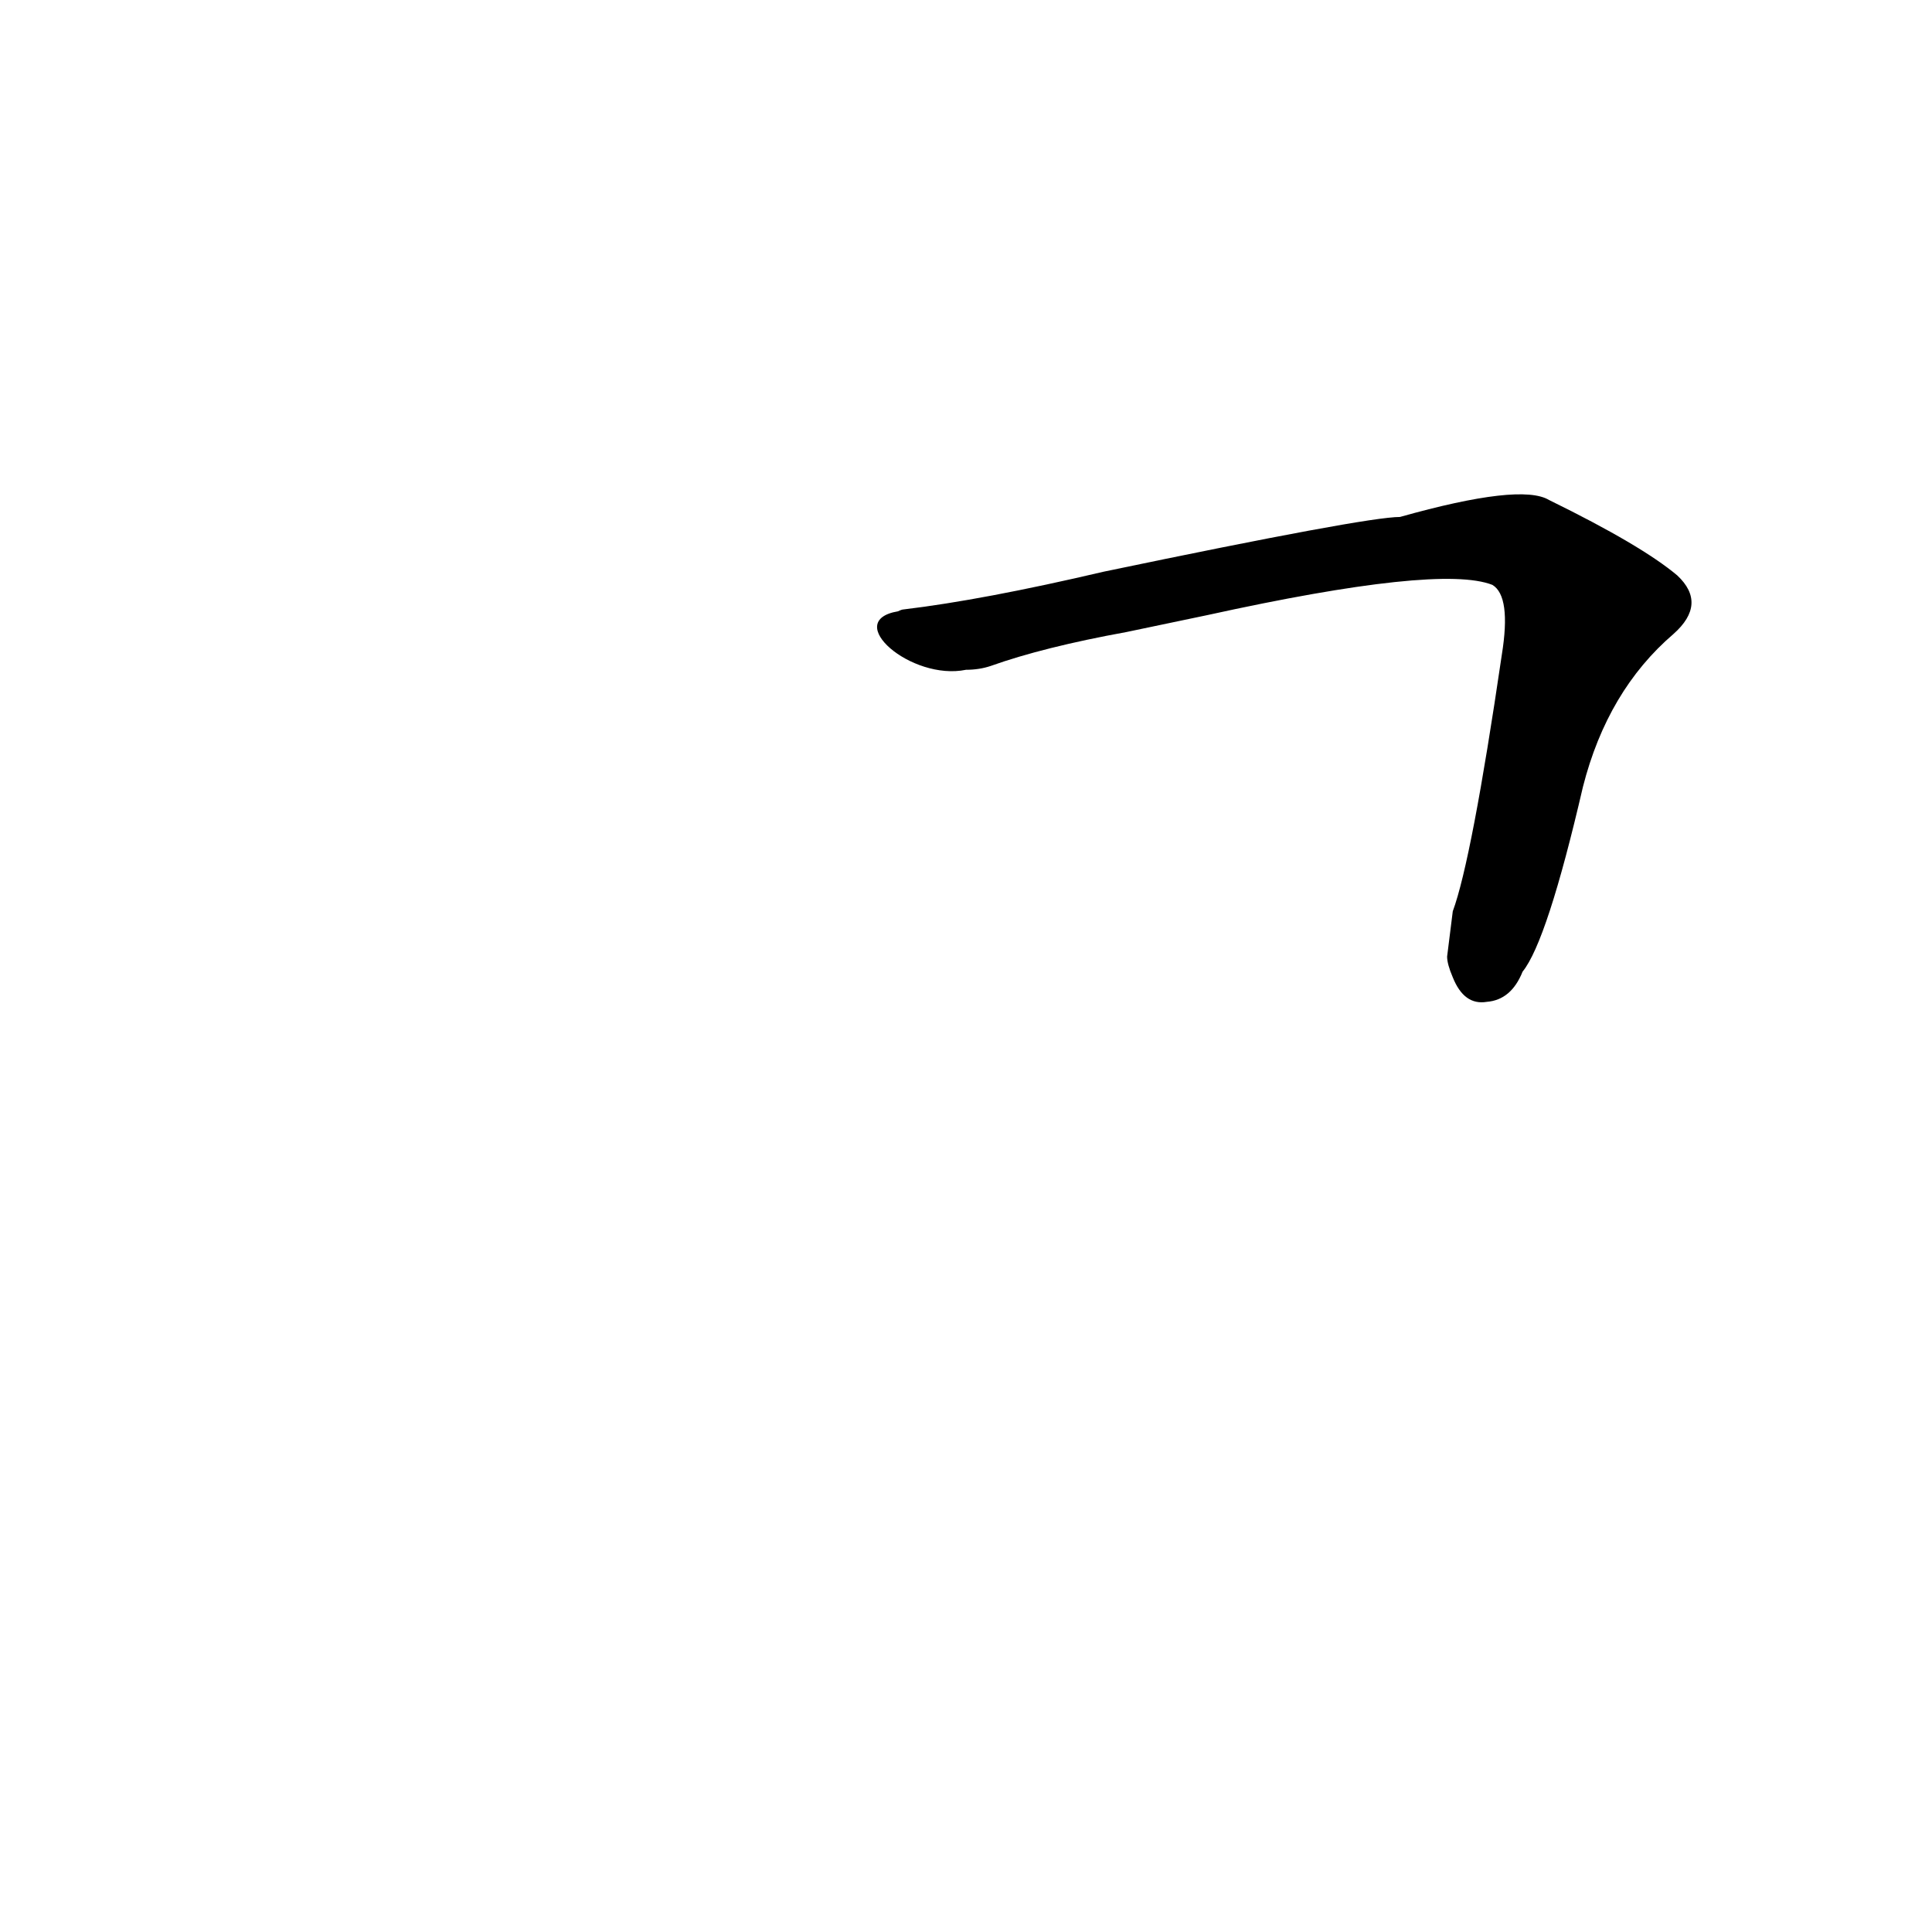 <?xml version='1.0' encoding='utf-8'?>
<svg xmlns="http://www.w3.org/2000/svg" version="1.1" viewBox="0 0 1024 1024"><g transform="scale(1, -1) translate(0, -900)"><path d="M 767 393 Q 767 389 770 382 Q 776 367 788 369 Q 801 370 807 385 Q 820 401 839 483 Q 852 534 887 564 Q 905 580 889 595 Q 870 611 821 635 Q 806 644 742 626 Q 724 626 585 597 Q 521 582 479 577 Q 478 577 476 576 C 446 571 483 539 512 545 Q 519 545 525 547 Q 553 557 597 565 L 640 574 Q 763 601 791 590 Q 801 584 796 553 Q 780 444 770 417 L 767 393 Z" fill="black" /></g></svg>
